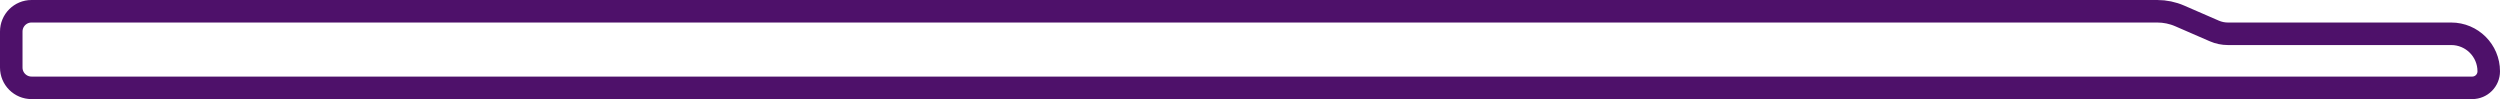 <svg width="555" height="22" viewBox="0 0 555 22" fill="none" xmlns="http://www.w3.org/2000/svg">
<g clip-path="url(#clip0_2396_121414)">
<path d="M7 19.5H548.833C550.858 19.5 552.5 17.858 552.5 15.833C552.5 11.231 548.769 7.5 544.167 7.5H494.58C493.551 7.5 492.533 7.288 491.589 6.878L483.904 3.537C482.332 2.853 480.635 2.5 478.92 2.5H7C4.515 2.5 2.5 4.515 2.5 7V15C2.5 17.485 4.515 19.5 7 19.5Z" stroke="#4E116A" stroke-width="5"/>
</g>
<defs>
<clipPath id="clip0_2396_121414">
<rect width="555" height="22" fill="white"/>
</clipPath>
</defs>
</svg>
